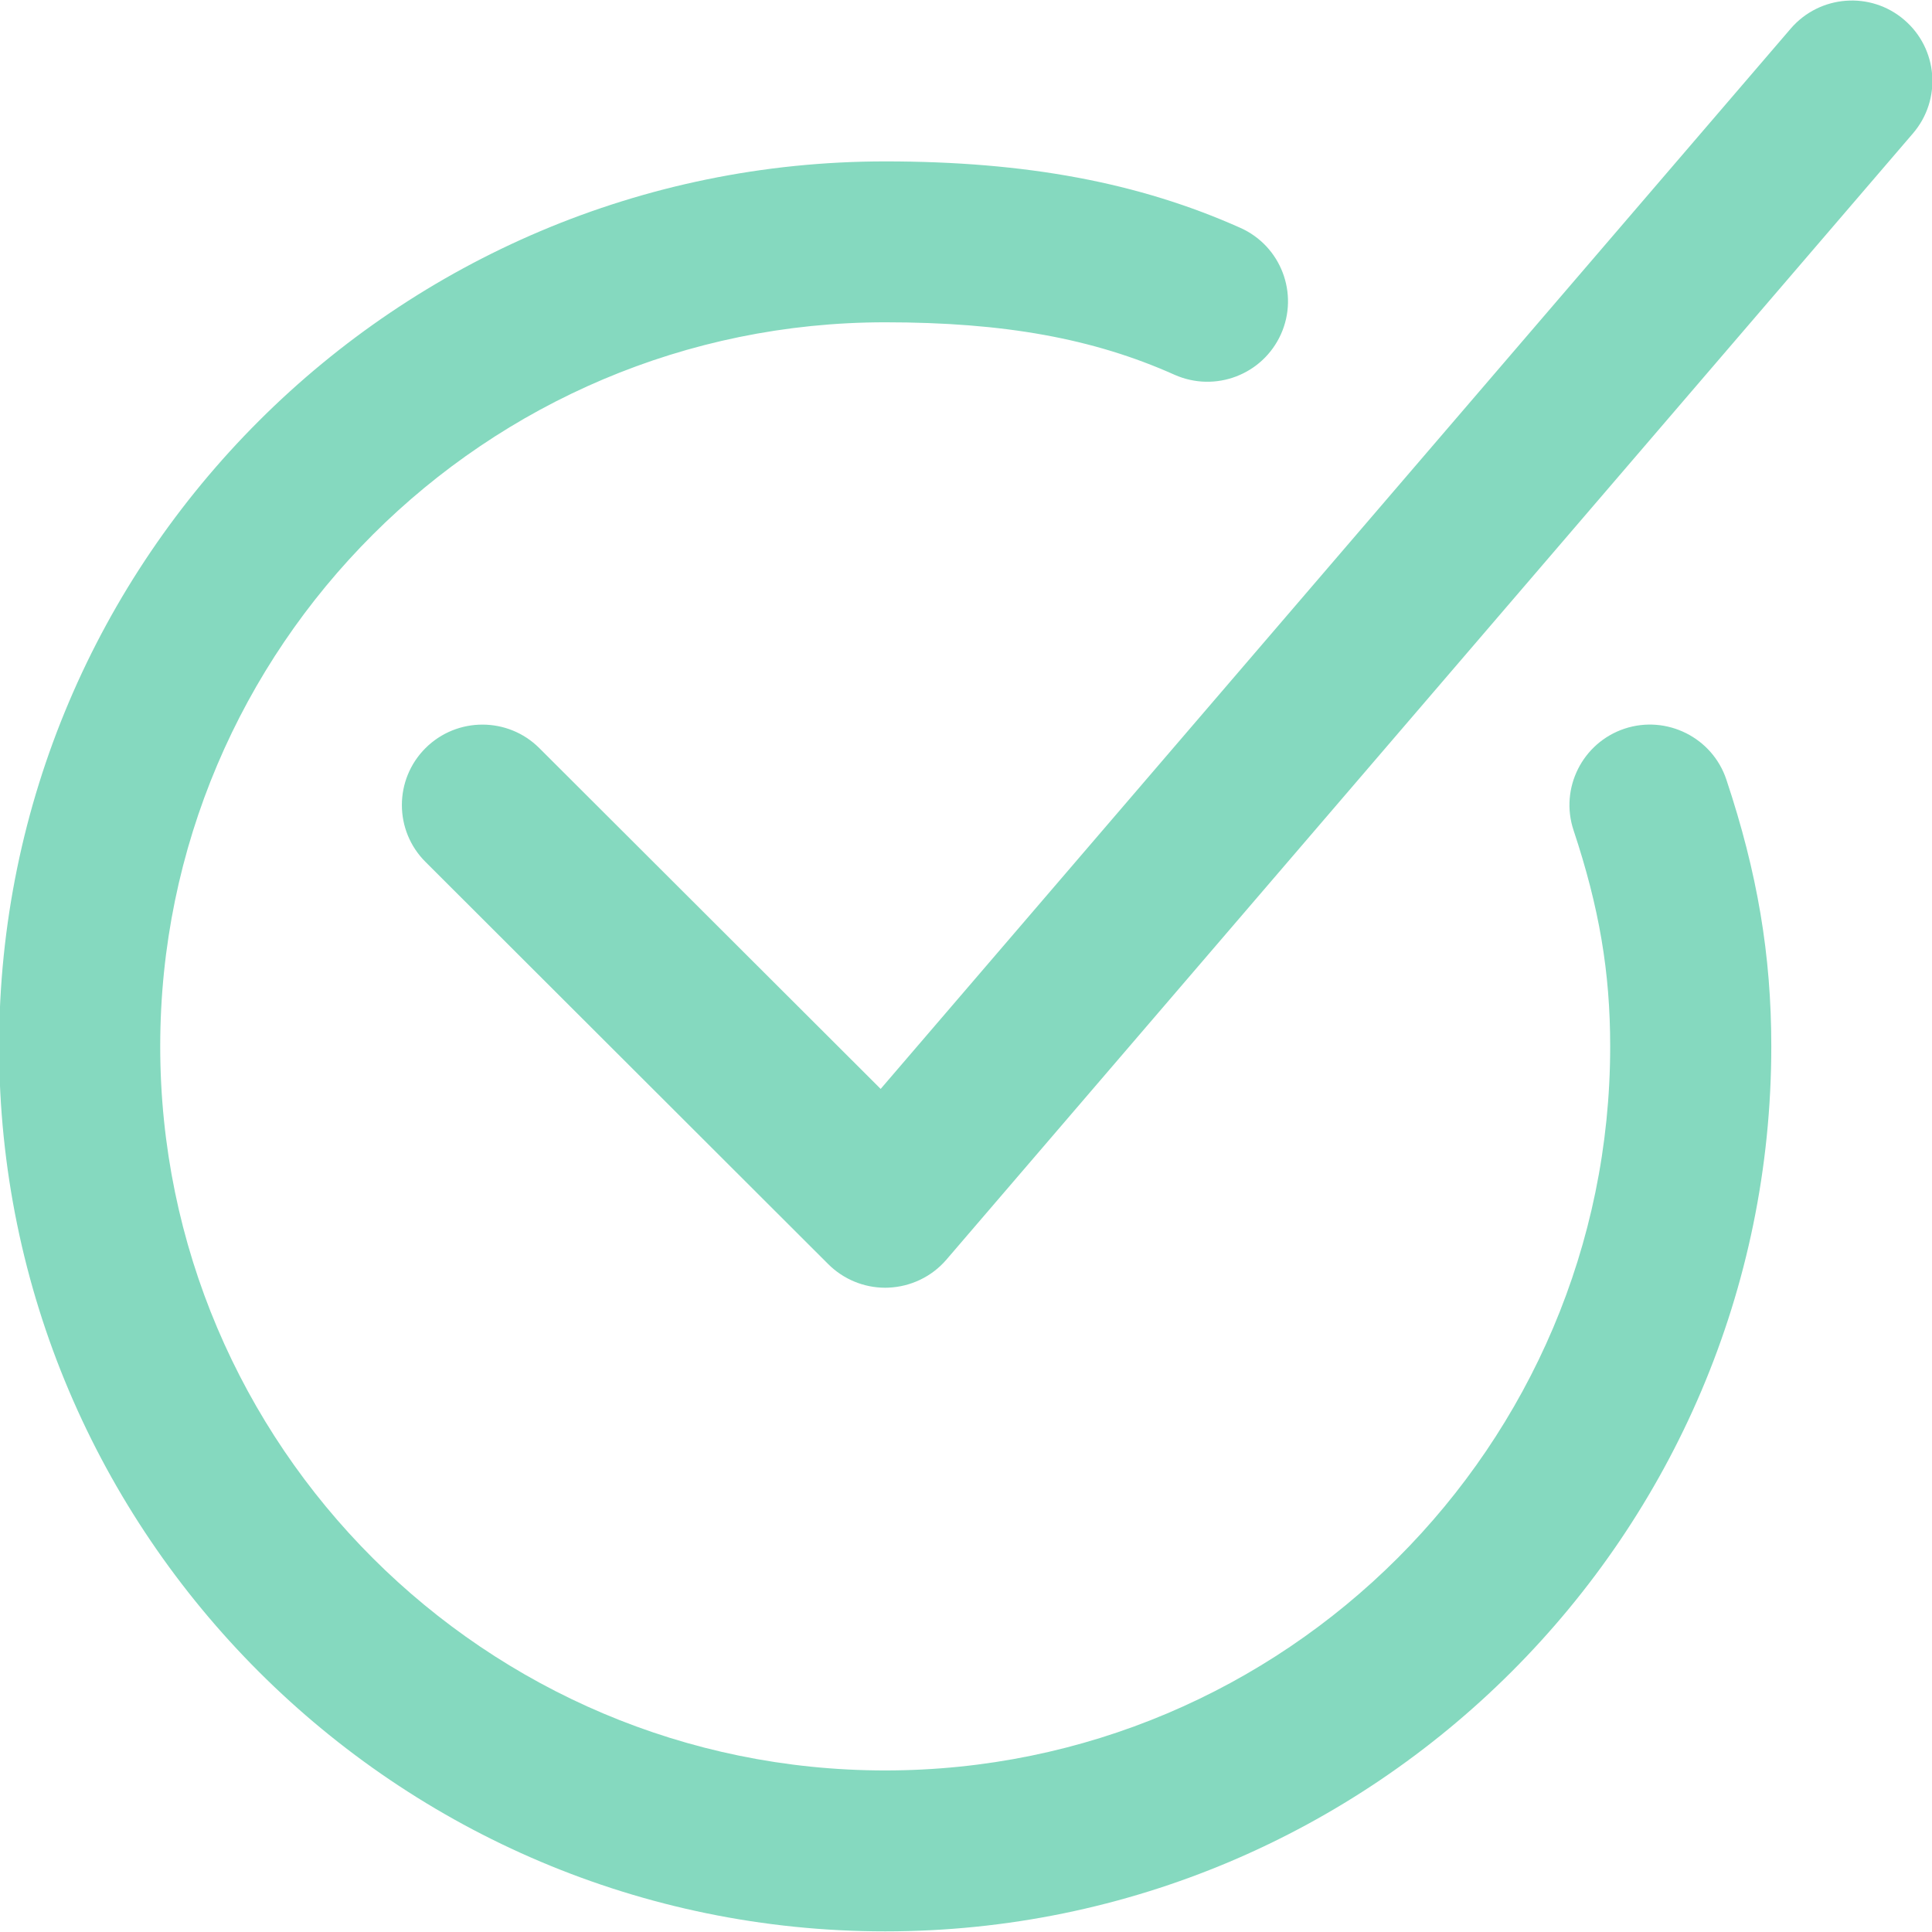 <svg width="100" height="100" viewBox="0 0 100 100" fill="none" xmlns="http://www.w3.org/2000/svg">
<g clip-path="url(#clip0)">
<path fill-rule="evenodd" clip-rule="evenodd" d="M99.016 6.902L48.984 65.201C48.23 66.08 47.137 66.603 45.977 66.649C45.923 66.653 45.872 66.653 45.818 66.653C44.716 66.653 43.653 66.214 42.869 65.431L22.023 44.612C20.394 42.989 20.394 40.35 22.023 38.723C23.652 37.1 26.291 37.1 27.916 38.723L45.583 56.362L92.687 1.481C94.187 -0.263 96.821 -0.468 98.564 1.029C100.314 2.527 100.515 5.154 99.016 6.902ZM60.792 19.397C56.595 17.519 51.975 16.682 45.818 16.682C25.127 16.682 8.293 33.498 8.293 54.158C8.293 74.826 25.127 91.638 45.818 91.638C66.509 91.638 83.343 74.826 83.343 54.158C83.343 50.318 82.777 46.976 81.449 42.981C80.721 40.802 81.906 38.442 84.088 37.715C86.266 36.995 88.633 38.175 89.357 40.354C90.966 45.181 91.682 49.44 91.682 54.158C91.682 79.415 71.108 99.967 45.818 99.967C20.528 99.967 -0.046 79.415 -0.046 54.158C-0.046 28.901 20.528 8.354 45.818 8.354C53.106 8.354 58.945 9.445 64.197 11.792C66.3 12.729 67.242 15.193 66.304 17.293C65.361 19.393 62.903 20.334 60.792 19.397Z" fill="#85D9BF"/>
</g>
<defs>
<clipPath id="clip0">
<rect width="100" height="100" fill="white"/>
</clipPath>
</defs>
</svg>
